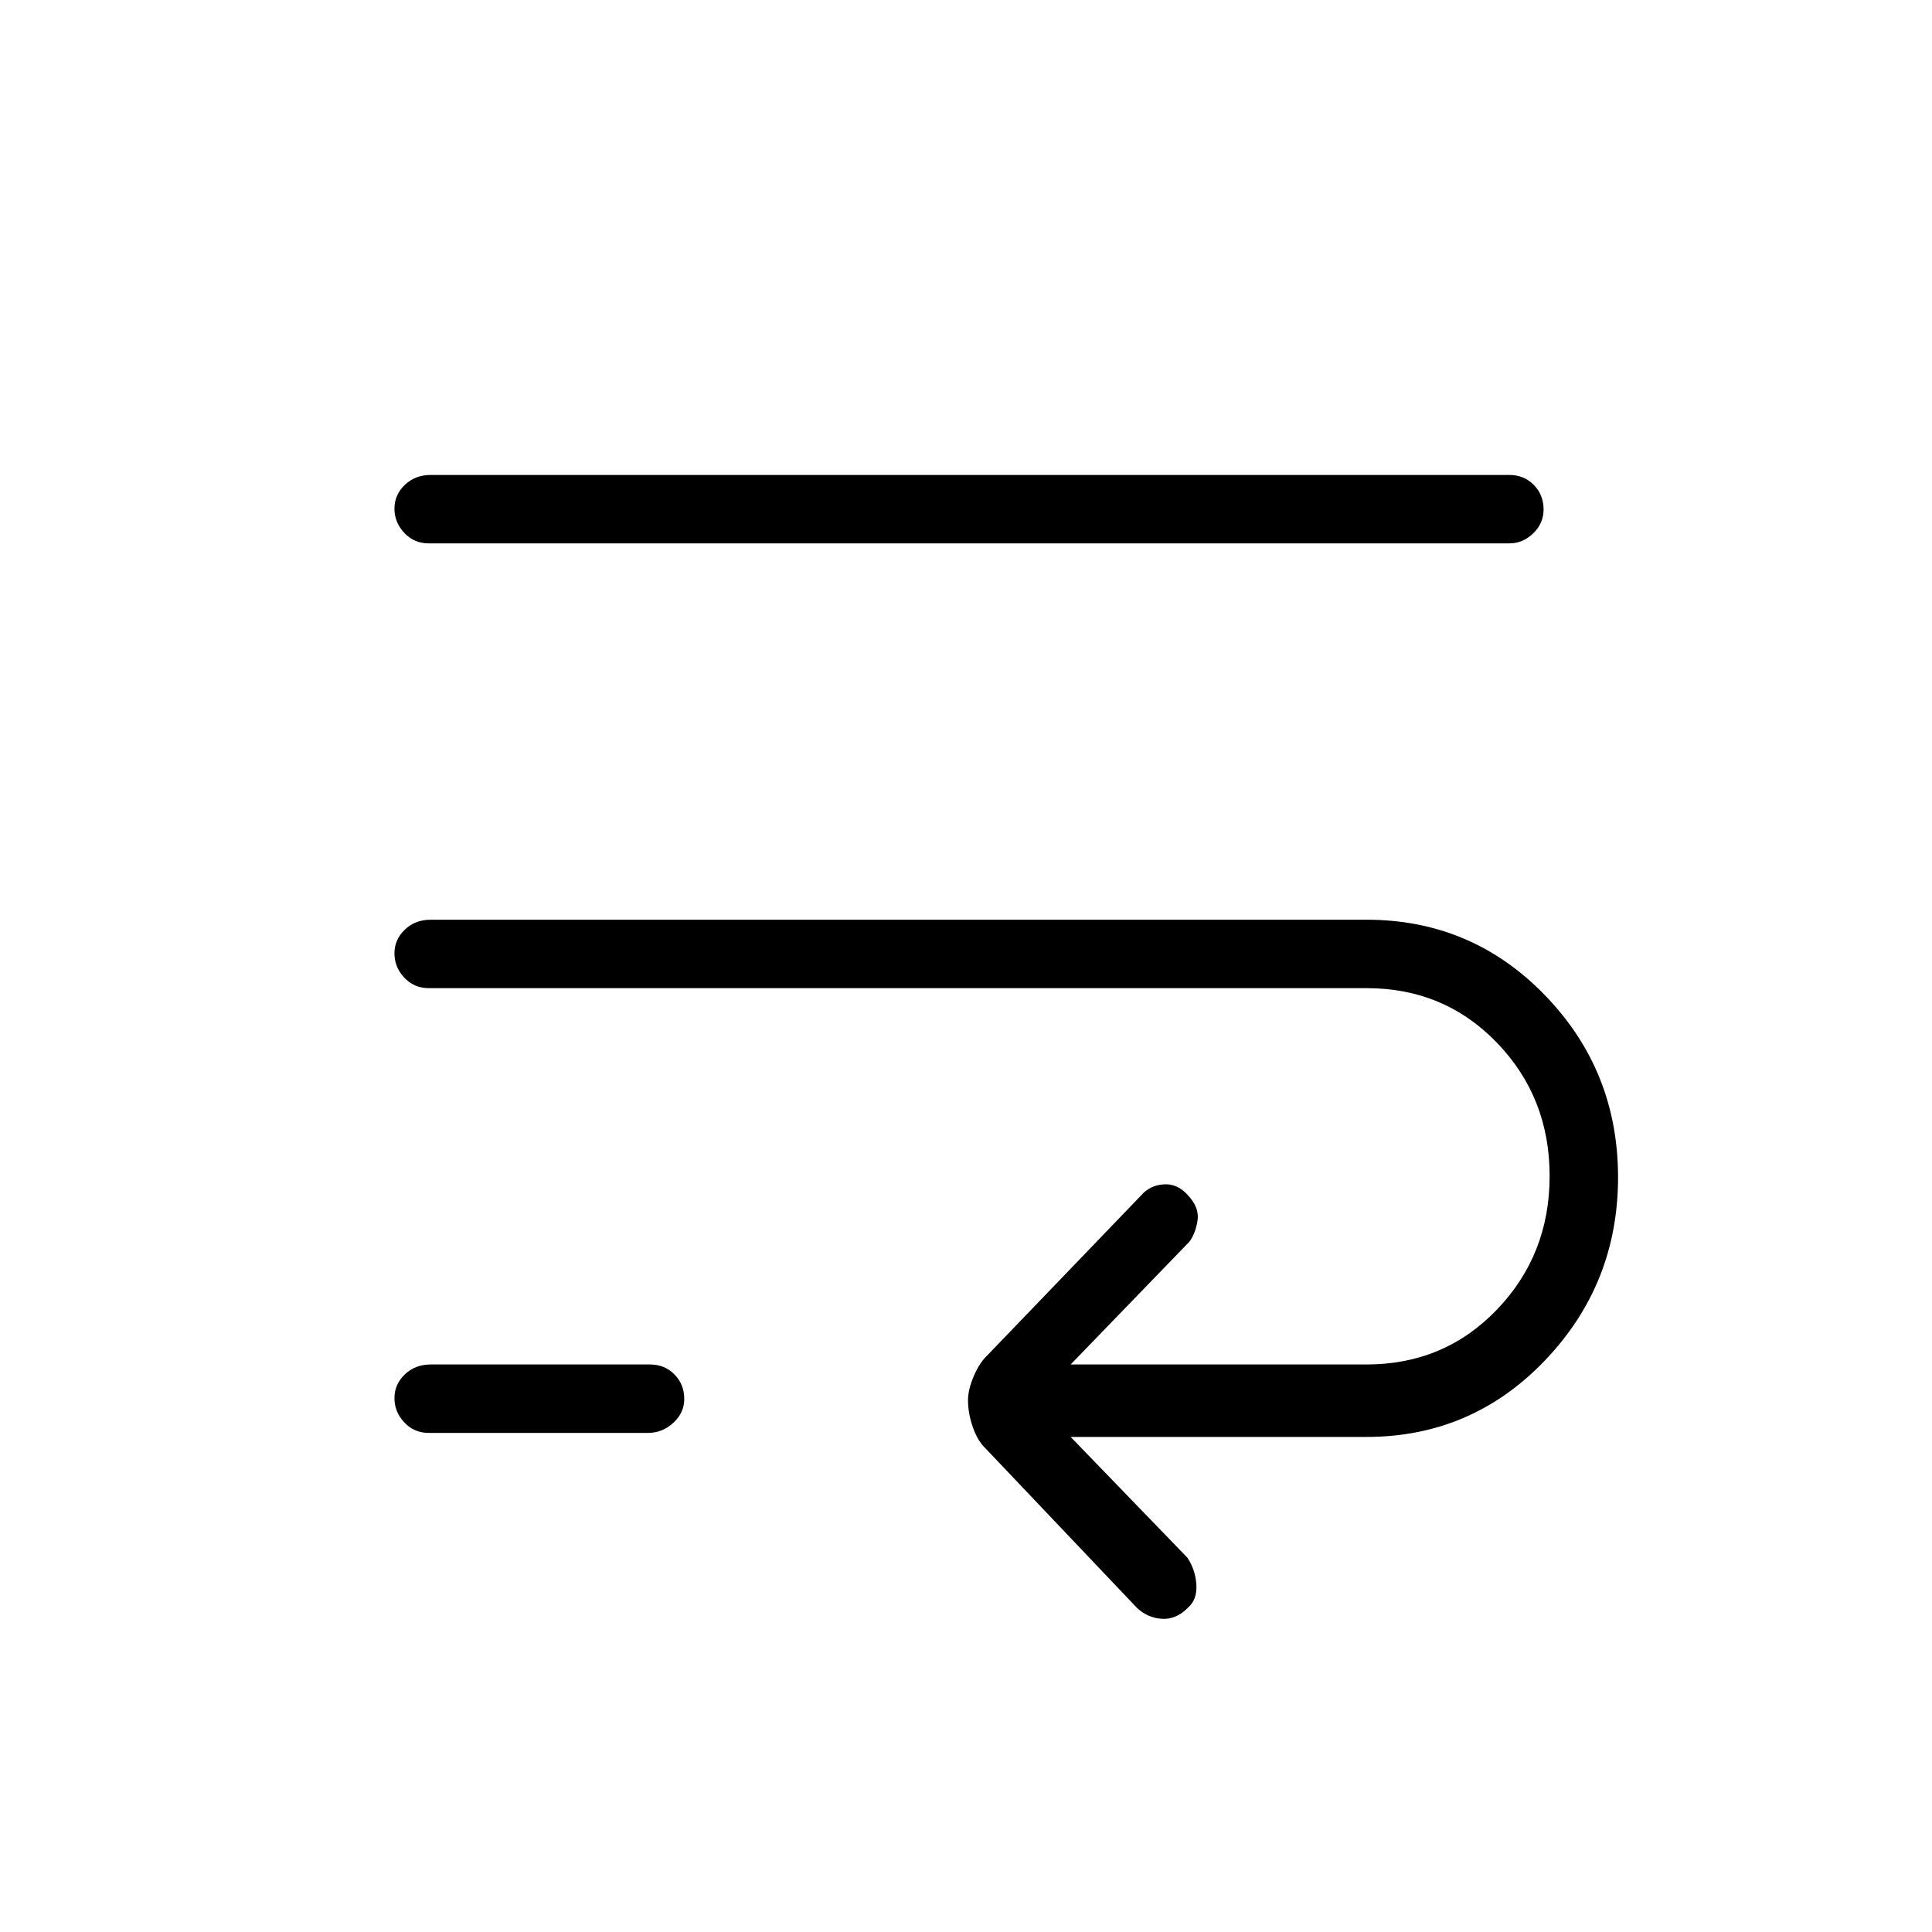 <svg xmlns="http://www.w3.org/2000/svg" height="48" viewBox="0 -960 960 960" width="48"><path d="M213-469q-7.23 0-12.11-5.21-4.89-5.21-4.89-12.07t5.16-11.79Q206.32-503 214-503h465q52.3 0 88.65 37.5Q804-428 804-375t-36.33 91q-36.33 38-88.67 38H532l58 60q4 6 4.46 13.38.46 7.37-4 11.29-5.85 6.09-12.96 5.71-7.1-.38-12.5-5.38l-75.25-79.25q-3.93-3.68-6.34-10.56-2.41-6.88-2.41-13.46 0-5.3 2.91-12.05 2.91-6.75 6.84-10.37L567-366q4.33-5 11.17-5.5 6.83-.5 12.05 5.34 5.86 6.24 4.82 12.7Q594-347 591-343l-59 61h147q38.66 0 64.83-27.28T770-375.64q0-39.08-26.17-66.22T679-469H213Zm0 221q-7.23 0-12.11-5.21-4.89-5.21-4.89-12.07t5.16-11.79Q206.32-282 214-282h109q7.23 0 12.11 4.93 4.89 4.94 4.89 12.23 0 6.86-5.44 11.85Q329.13-248 322-248H213Zm0-442q-7.23 0-12.11-5.21-4.89-5.21-4.89-12.07t5.16-11.79Q206.32-724 214-724h536q7.22 0 12.11 4.93 4.89 4.94 4.89 12.23 0 6.87-5.15 11.85Q756.7-690 750-690H213Z"/></svg>